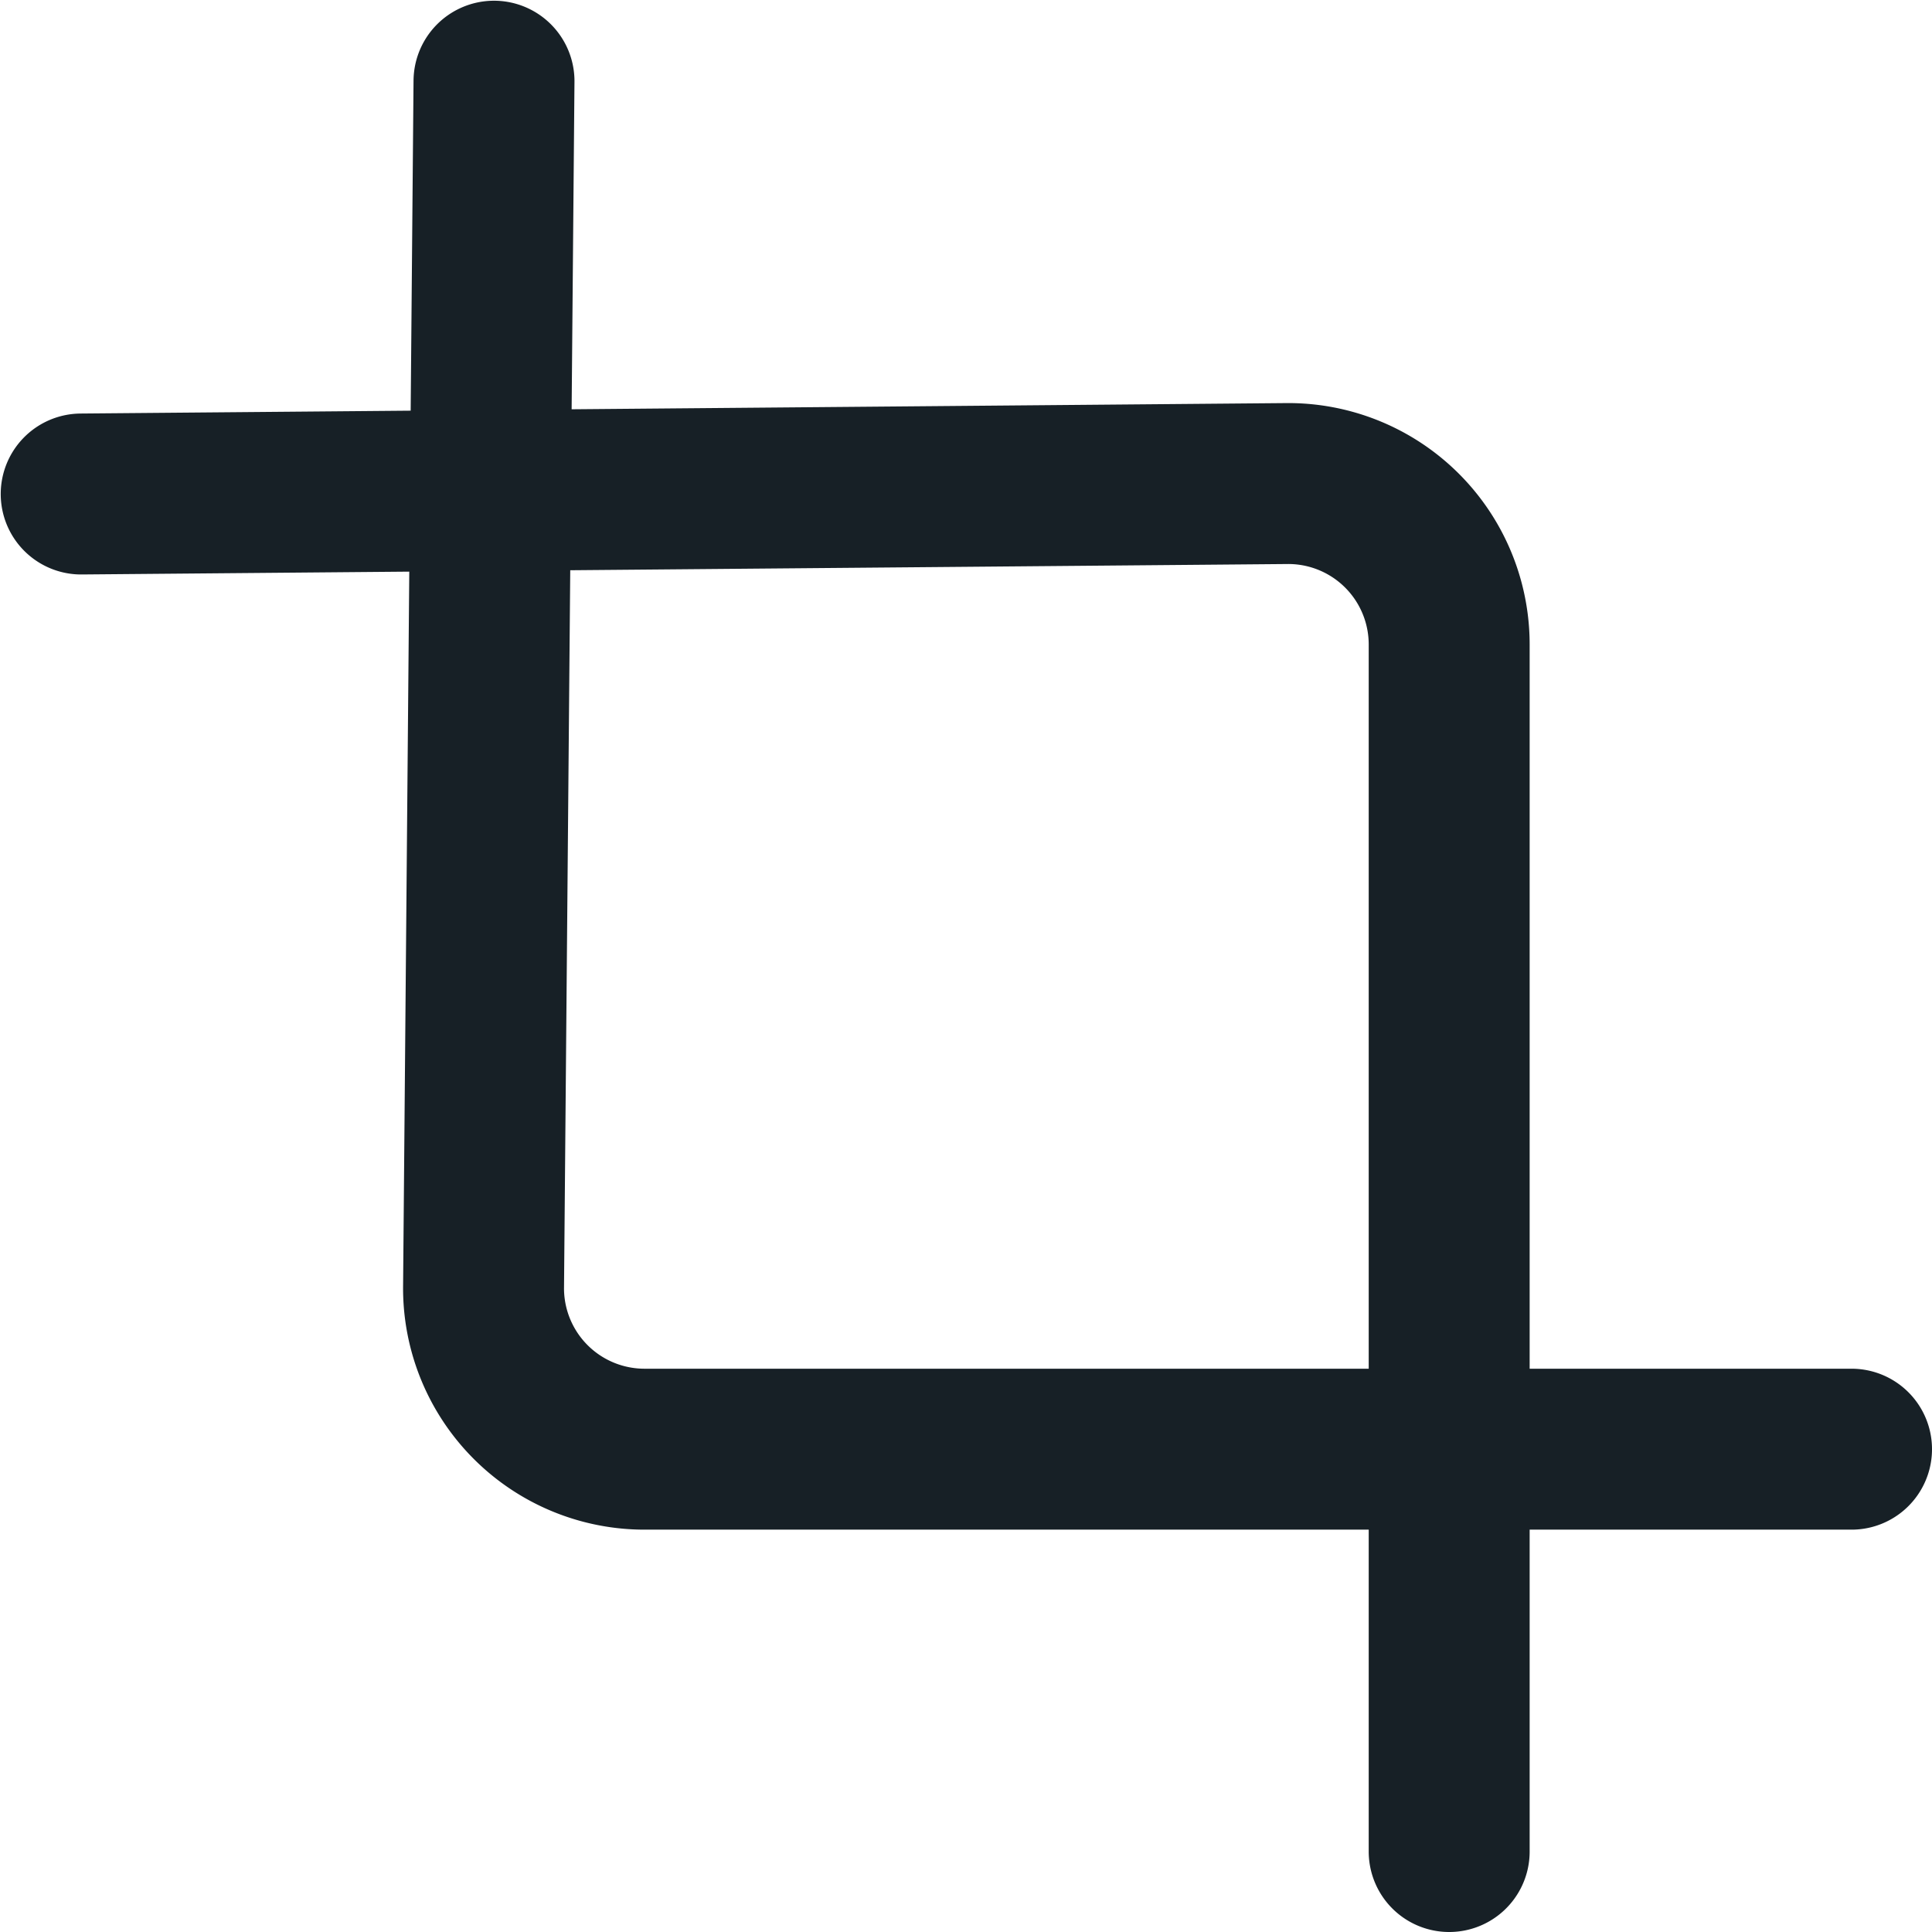 <svg xmlns="http://www.w3.org/2000/svg" width="24.009" height="24.009" viewBox="0 0 24.009 24.009">
  <g id="crop" transform="translate(0.009 0.009)">
    <path id="Path_37957" data-name="Path 37957" d="M6.13,1,6,16a2,2,0,0,0,2,2H23" fill="none" stroke="#172026" stroke-linecap="round" stroke-linejoin="round" stroke-width="2"/>
    <path id="Path_37958" data-name="Path 37958" d="M1,6.13,16,6a2,2,0,0,1,2,2V23" fill="none" stroke="#172026" stroke-linecap="round" stroke-linejoin="round" stroke-width="2"/>
  </g>
</svg>
